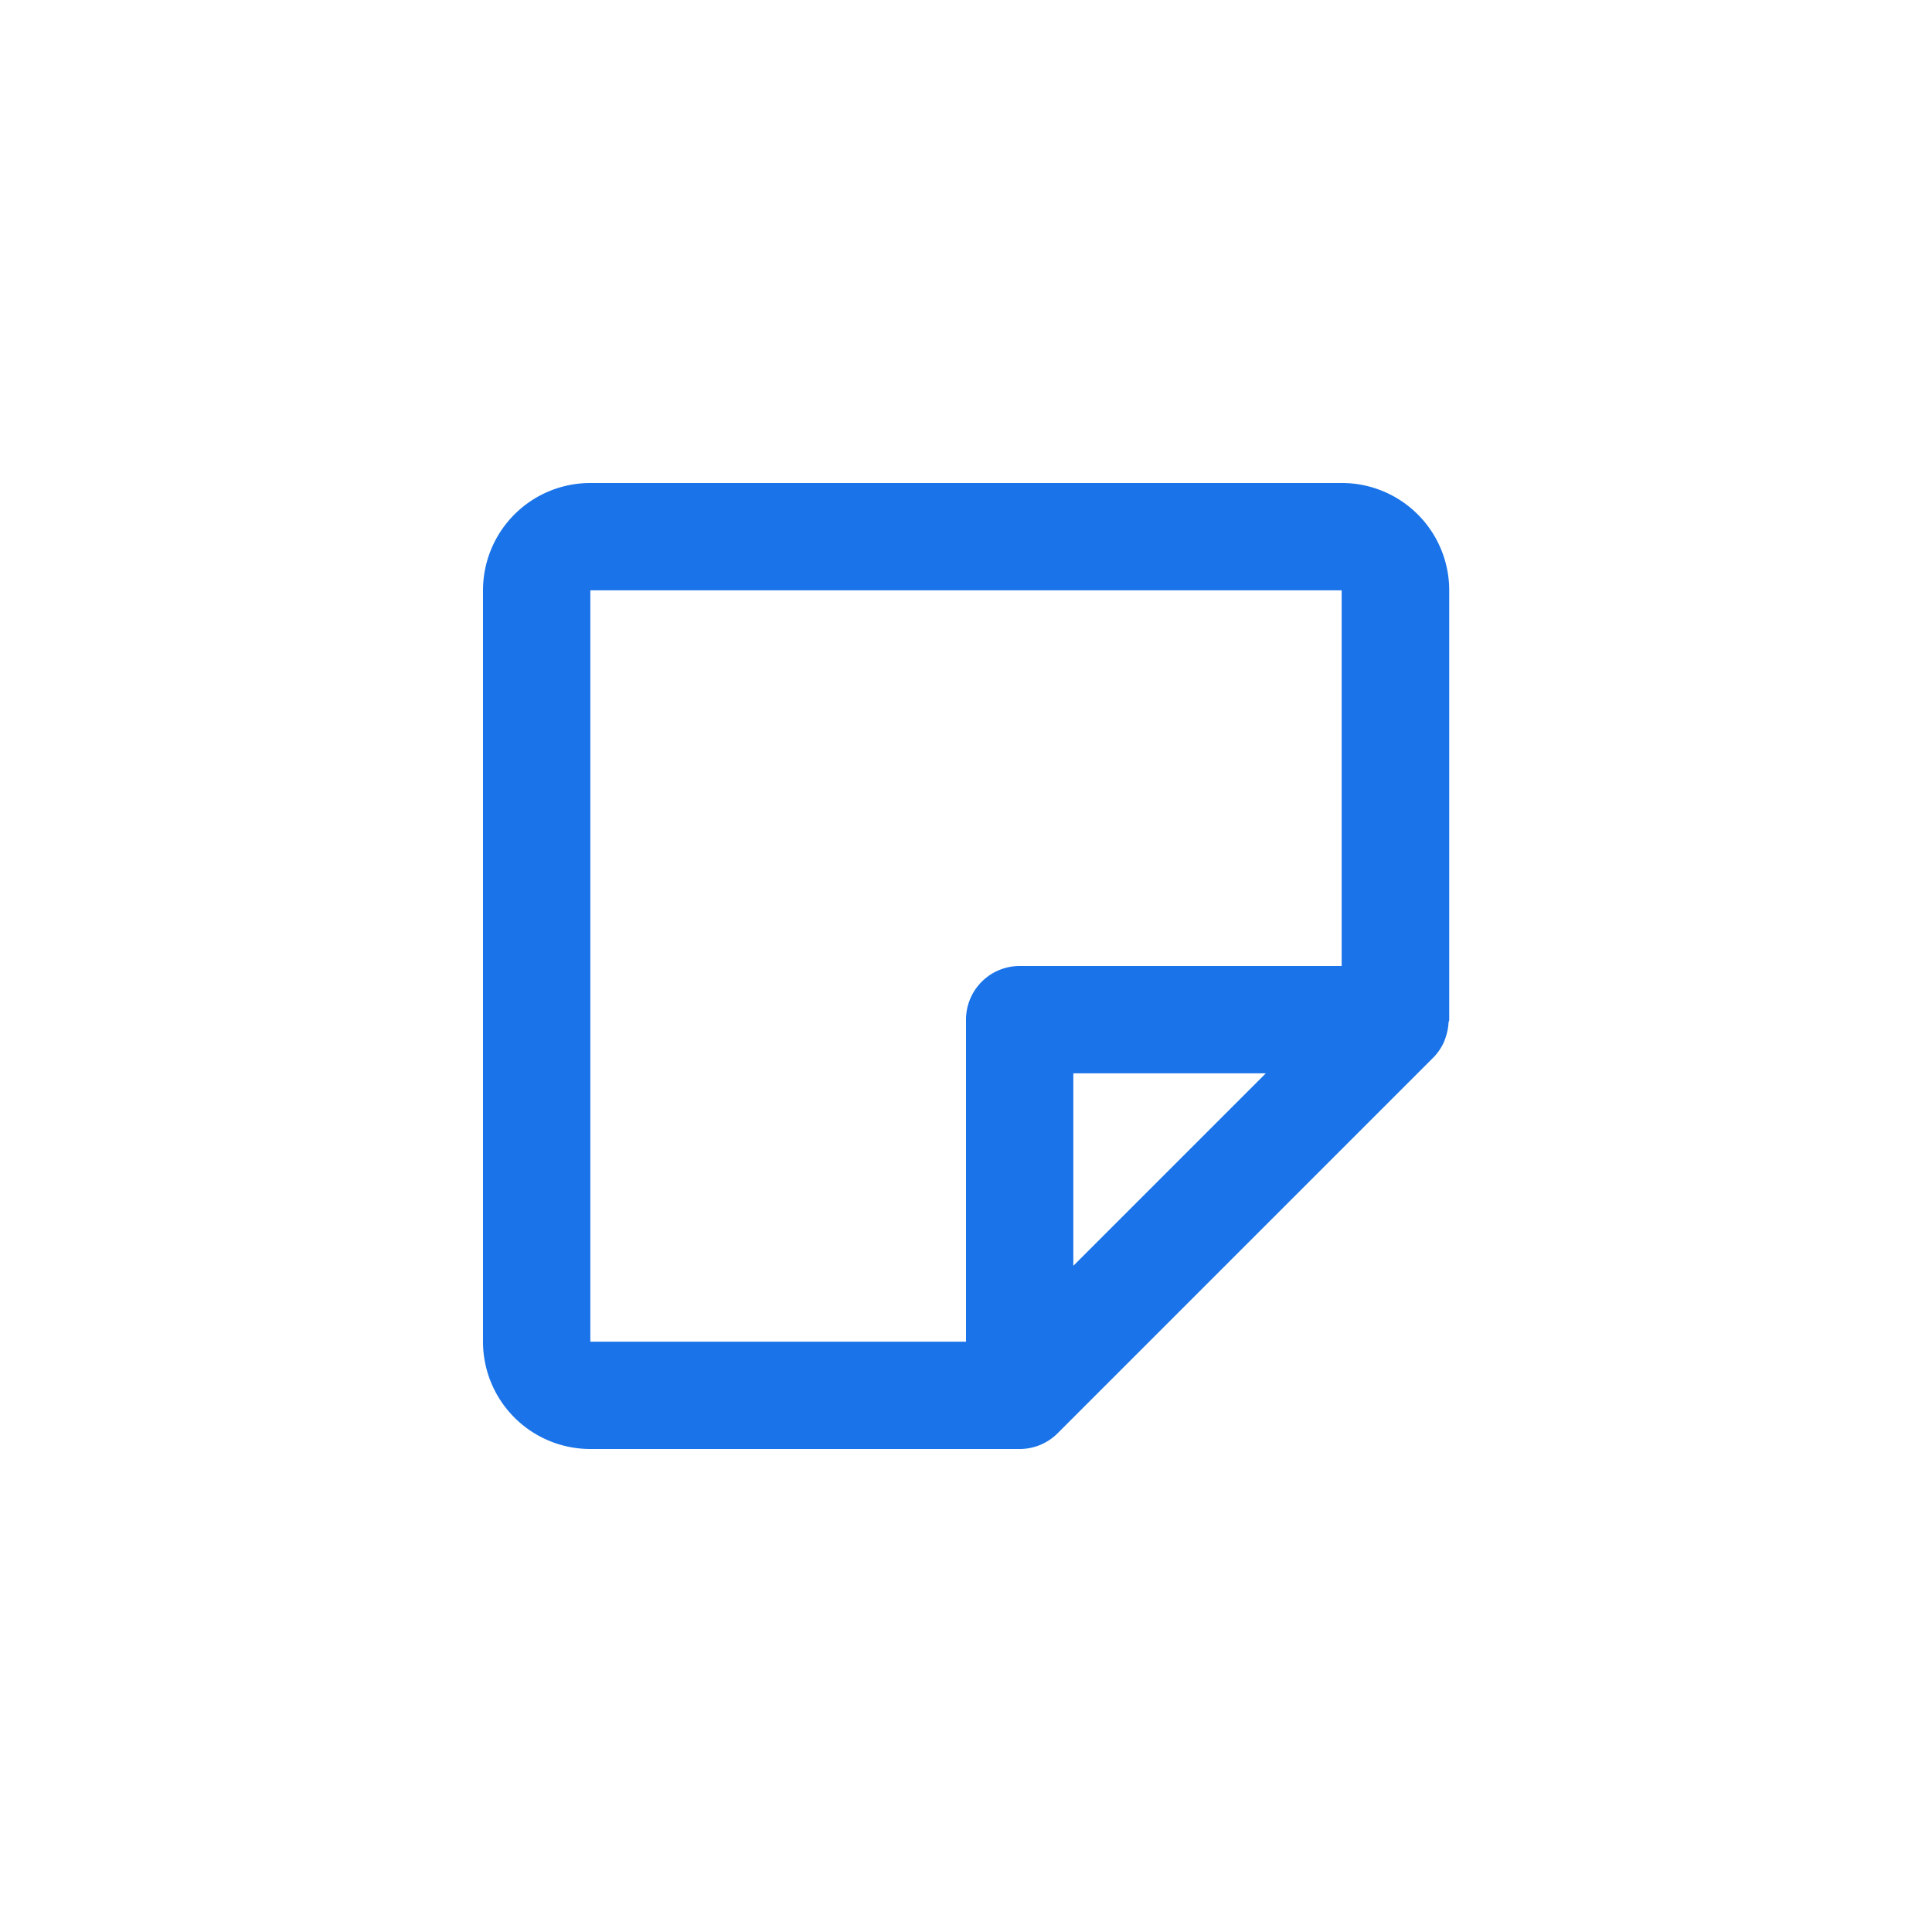 <svg xmlns="http://www.w3.org/2000/svg" xmlns:xlink="http://www.w3.org/1999/xlink" width="36" height="36" viewBox="0 0 36 36">
  <defs>
    <filter id="note-svgrepo-com" x="0" y="0" width="36" height="36" filterUnits="userSpaceOnUse">
      <feOffset dy="3" input="SourceAlpha"/>
      <feGaussianBlur stdDeviation="3" result="blur"/>
      <feFlood flood-opacity="0.161"/>
      <feComposite operator="in" in2="blur"/>
      <feComposite in="SourceGraphic"/>
    </filter>
  </defs>
  <g transform="matrix(1, 0, 0, 1, 0, 0)" filter="url(#note-svgrepo-com)">
    <path id="note-svgrepo-com-2" data-name="note-svgrepo-com" d="M19,3H5A2,2,0,0,0,3,5V19a2,2,0,0,0,2,2h8a1,1,0,0,0,.707-.293l7-7a1,1,0,0,0,.2-.293.929.929,0,0,0,.033-.093.991.991,0,0,0,.051-.259c0-.021.013-.041.013-.062V5a2,2,0,0,0-2-2ZM5,5H19v7H13a1,1,0,0,0-1,1v6H5Zm9,12.586V14h3.586Z" transform="translate(6 3)" fill="#1a73e9"/>
  </g>
</svg>
